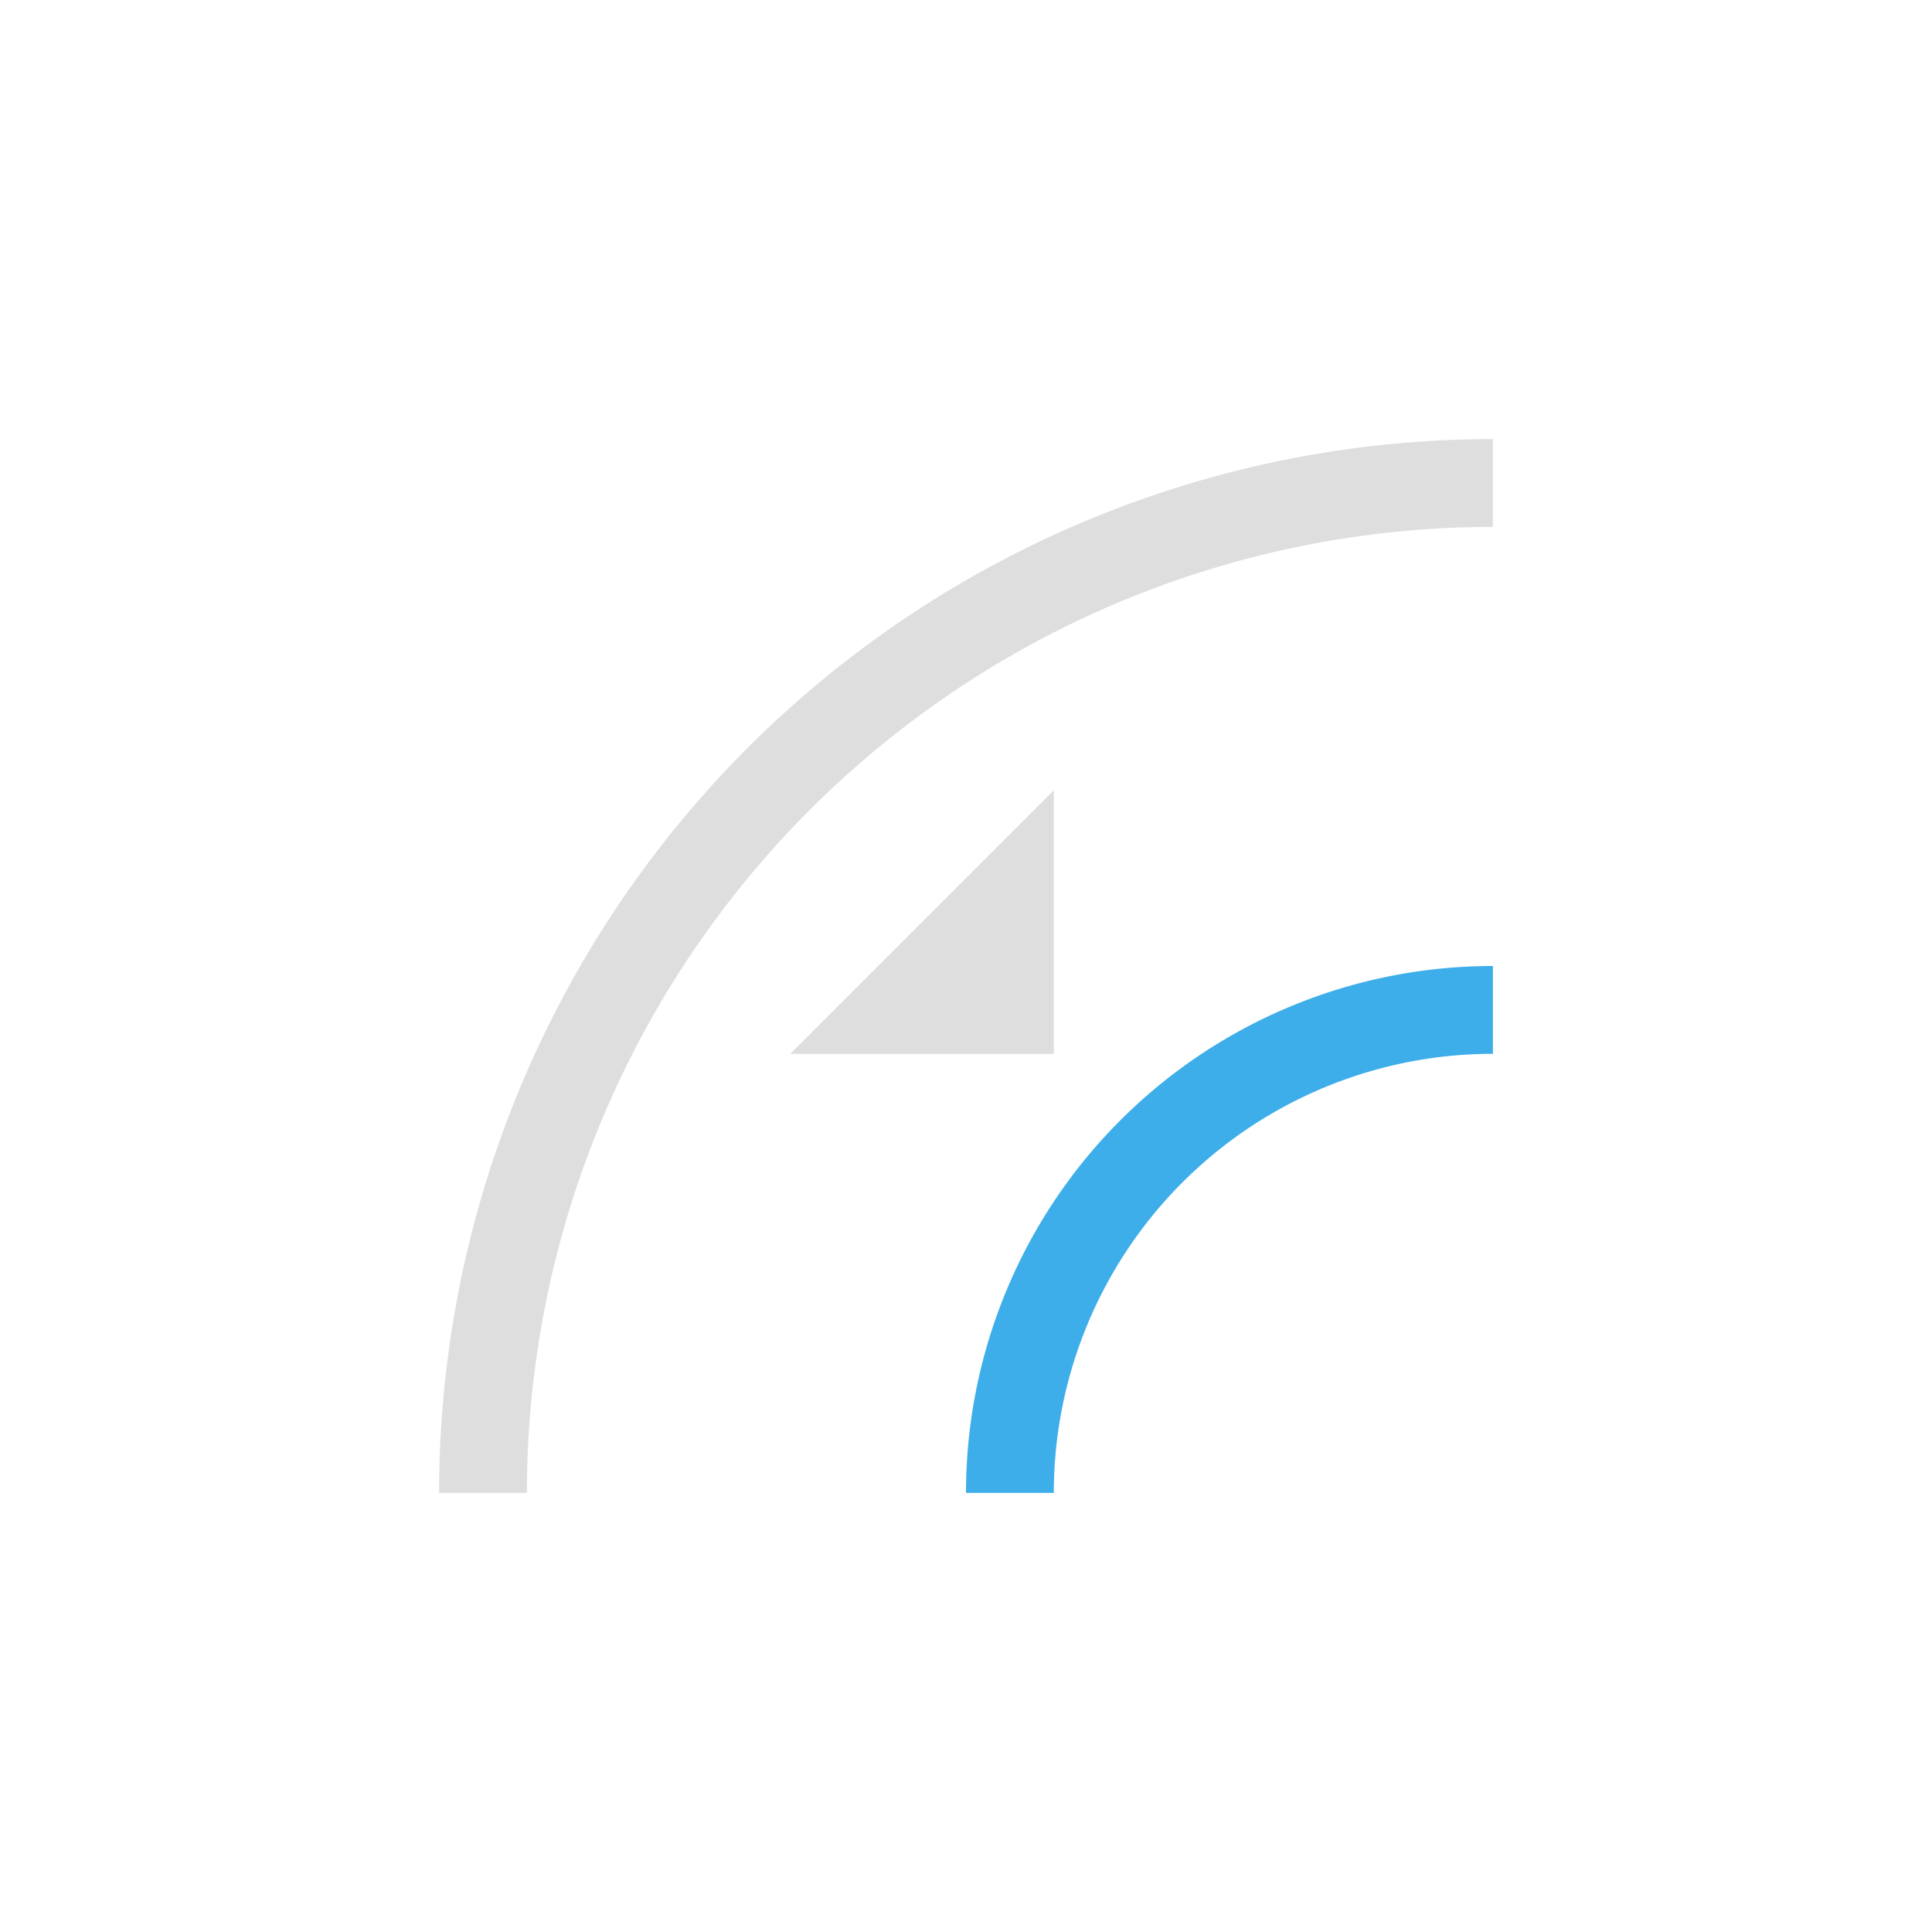 <svg xmlns="http://www.w3.org/2000/svg" width="16" height="16" viewBox="-3 -3 22 22">
<defs id="defs3051">
<style id="current-color-scheme" type="text/css">
.ColorScheme-Contrast{color:#dedede}.ColorScheme-Highlight{color:#3daee9}
</style>
</defs>
<path d="M14 2A12 12 0 0 0 2 14h1A11 11 0 0 1 14 3zM9 6 6 9h3z" class="ColorScheme-Contrast" style="fill:currentColor;fill-opacity:1;stroke:none"/>
<path d="M14 8a6 6 0 0 0-6 6h1a5 5 0 0 1 5-5z" class="ColorScheme-Highlight" style="fill:currentColor;fill-opacity:1;stroke:none"/>
</svg>
